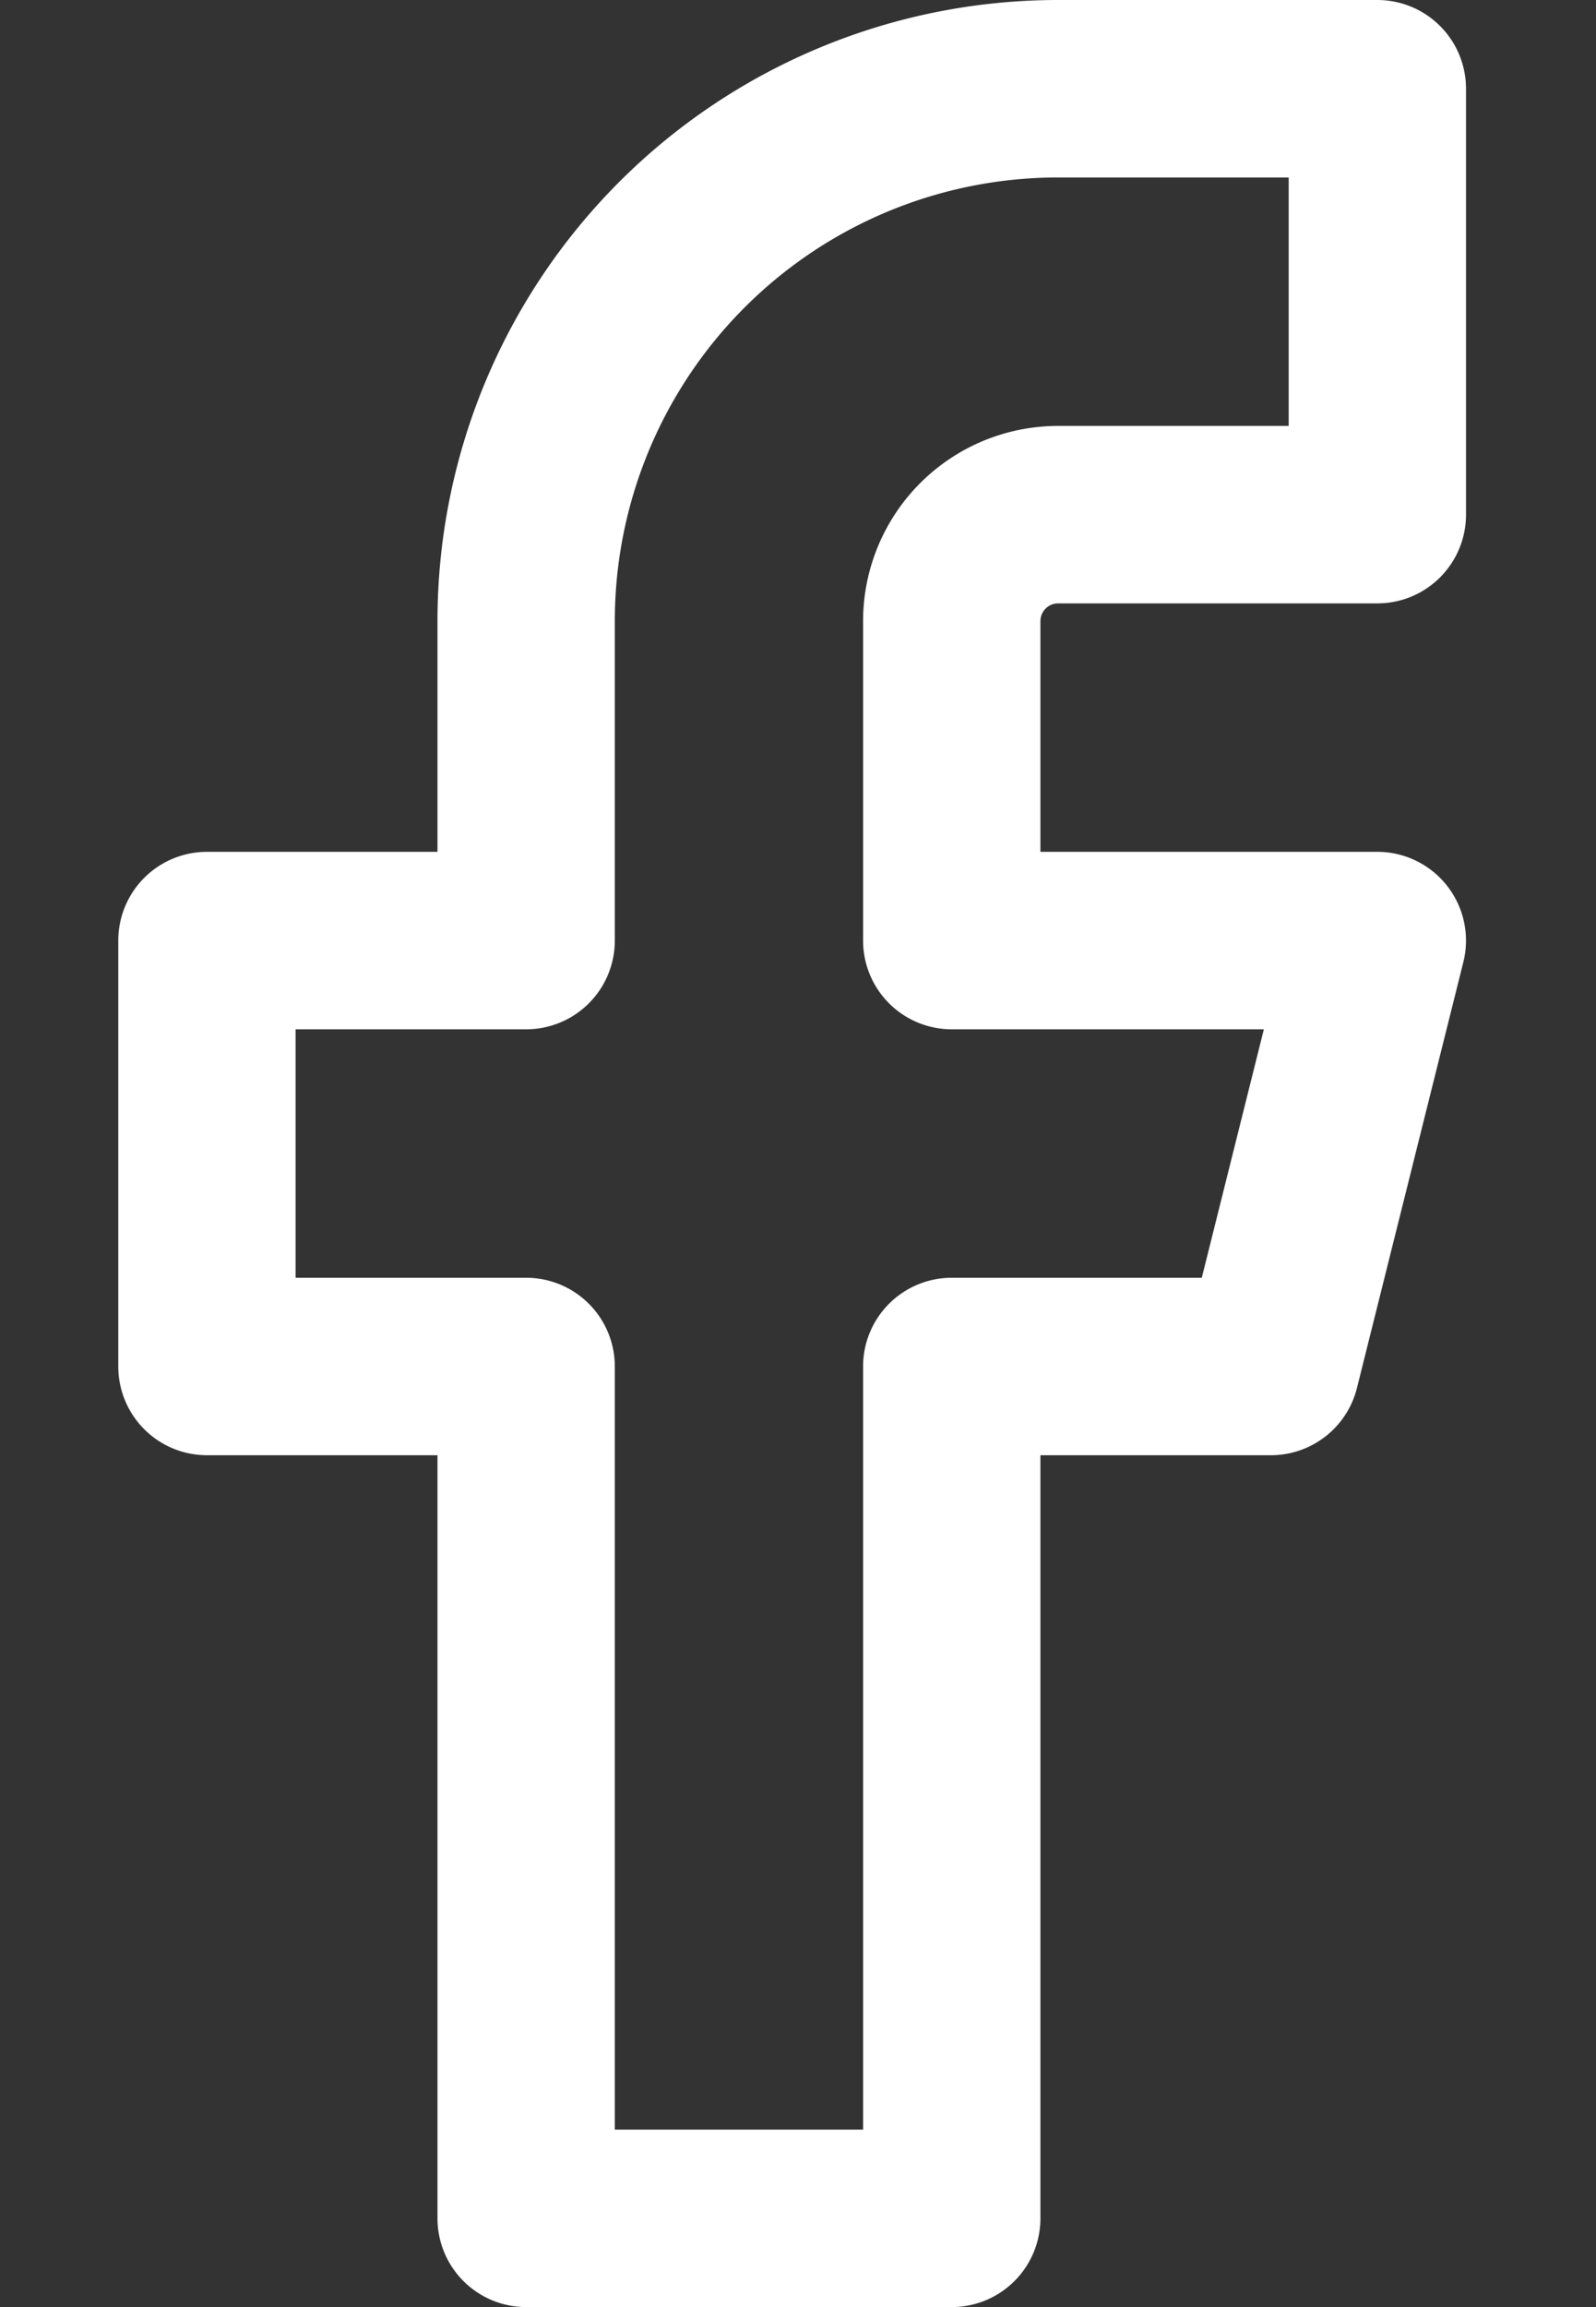 <svg width="9" height="13" fill="none" xmlns="http://www.w3.org/2000/svg"><rect width="100%" height="100%" fill="#333333" stroke="none"/><path fill-rule="evenodd" clip-rule="evenodd" d="M3.492 1.025A3.5 3.5 0 015.967 0h1.8a.5.5 0 01.5.5v2.4a.5.5 0 01-.5.5h-1.8a.1.1 0 00-.1.1v1.3h1.9a.5.5 0 01.485.621l-.6 2.4a.5.5 0 01-.485.379h-1.3v4.3a.5.5 0 01-.5.5h-2.4a.5.5 0 01-.5-.5V8.2h-1.3a.5.5 0 01-.5-.5V5.3a.5.5 0 01.5-.5h1.3V3.5a3.5 3.5 0 011.025-2.475zM5.967 1a2.5 2.5 0 00-2.5 2.5v1.8a.5.5 0 01-.5.5h-1.3v1.4h1.3a.5.5 0 01.5.5V12h1.4V7.7a.5.5 0 01.5-.5h1.41l.35-1.4h-1.76a.5.5 0 01-.5-.5V3.5a1.1 1.1 0 011.1-1.1h1.3V1h-1.3z" fill="#fff"/></svg>